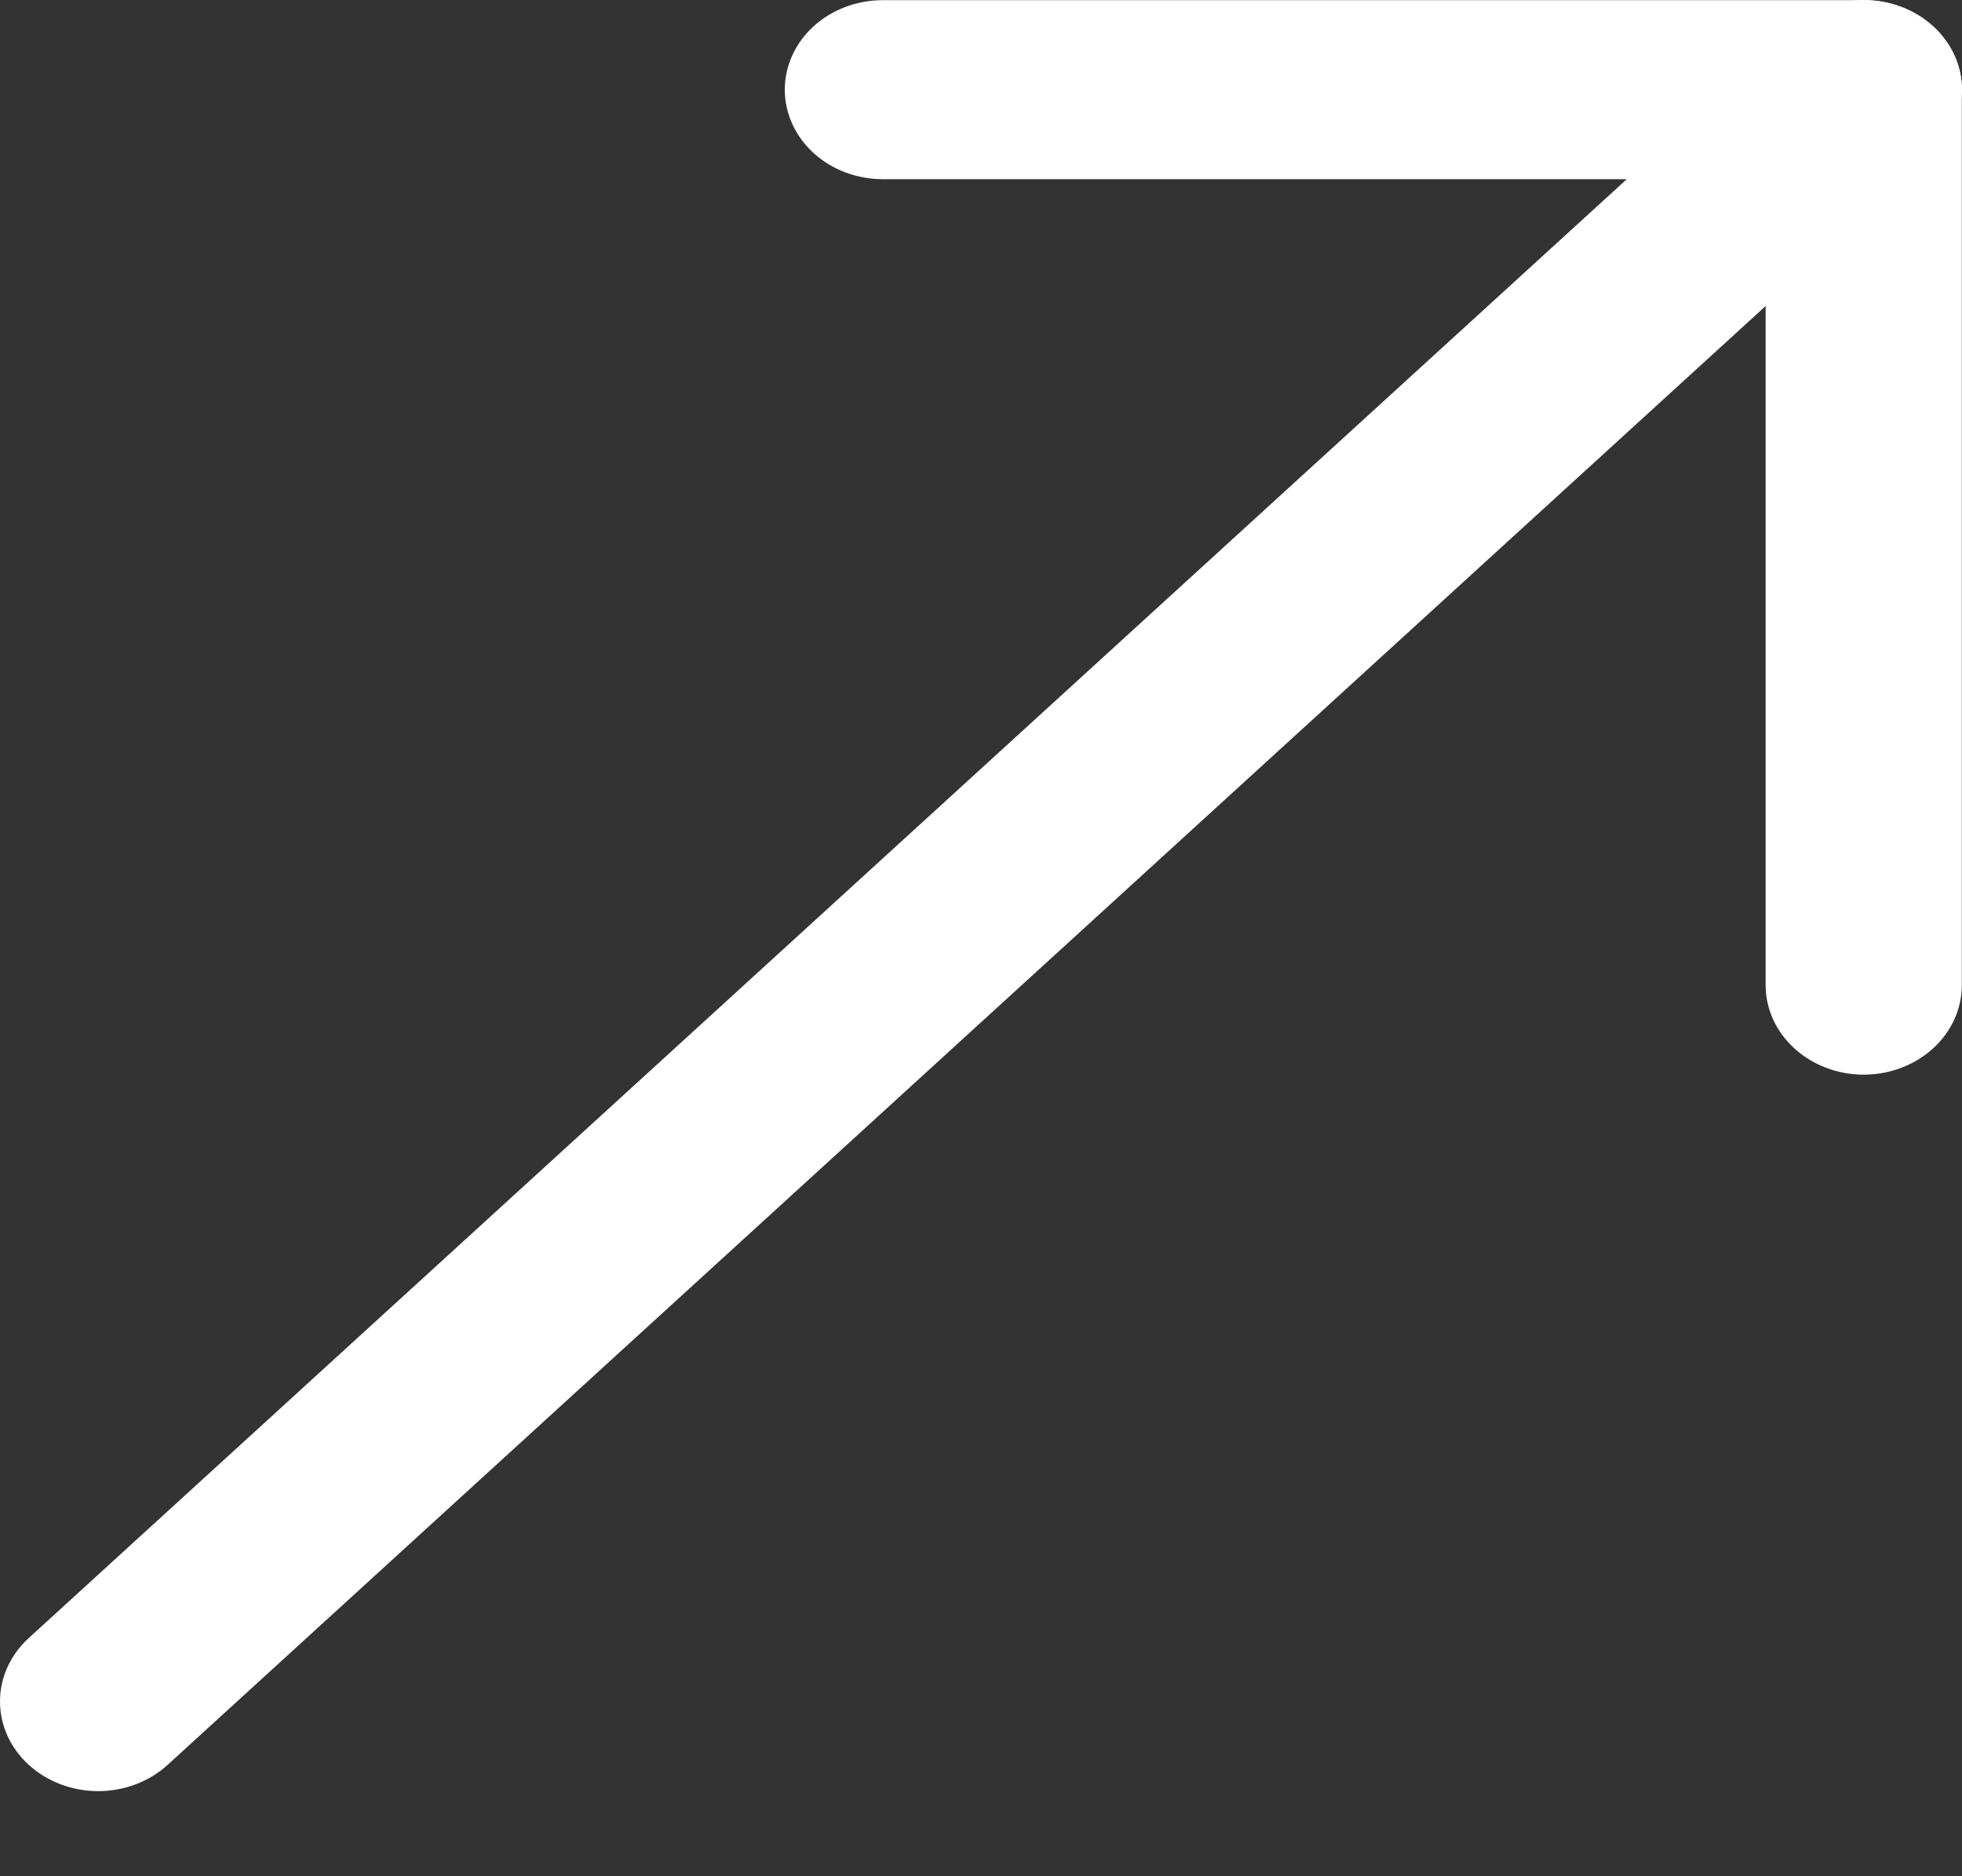 <svg width="23" height="22" viewBox="0 0 23 22" fill="none" xmlns="http://www.w3.org/2000/svg">
<rect x="0" y="0" width="23" height="22" fill="#333333" stroke="none"/>
<path fill-rule="evenodd" clip-rule="evenodd" d="M9.2 1.052C9.2 0.773 9.321 0.506 9.537 0.309C9.752 0.112 10.045 0.002 10.35 0.002H21.848C22.153 0.002 22.445 0.112 22.661 0.309C22.877 0.506 22.998 0.773 22.998 1.052V11.551C22.998 11.829 22.877 12.096 22.661 12.293C22.445 12.49 22.153 12.601 21.848 12.601C21.543 12.601 21.251 12.49 21.035 12.293C20.819 12.096 20.698 11.829 20.698 11.551V2.101H10.35C10.045 2.101 9.752 1.991 9.537 1.794C9.321 1.597 9.2 1.33 9.2 1.052V1.052Z" fill="white"/>
<path fill-rule="evenodd" clip-rule="evenodd" d="M22.662 0.308C22.769 0.406 22.854 0.522 22.912 0.649C22.97 0.777 23 0.914 23 1.052C23 1.19 22.97 1.327 22.912 1.454C22.854 1.582 22.769 1.698 22.662 1.795L1.965 20.694C1.749 20.891 1.457 21.002 1.151 21.002C0.846 21.002 0.553 20.891 0.337 20.694C0.121 20.497 7.194e-09 20.229 0 19.95C-7.194e-09 19.672 0.121 19.404 0.337 19.207L21.034 0.308C21.141 0.211 21.268 0.133 21.407 0.08C21.547 0.027 21.697 0 21.848 0C21.999 0 22.149 0.027 22.289 0.08C22.428 0.133 22.555 0.211 22.662 0.308V0.308Z" fill="white"/>
</svg>
